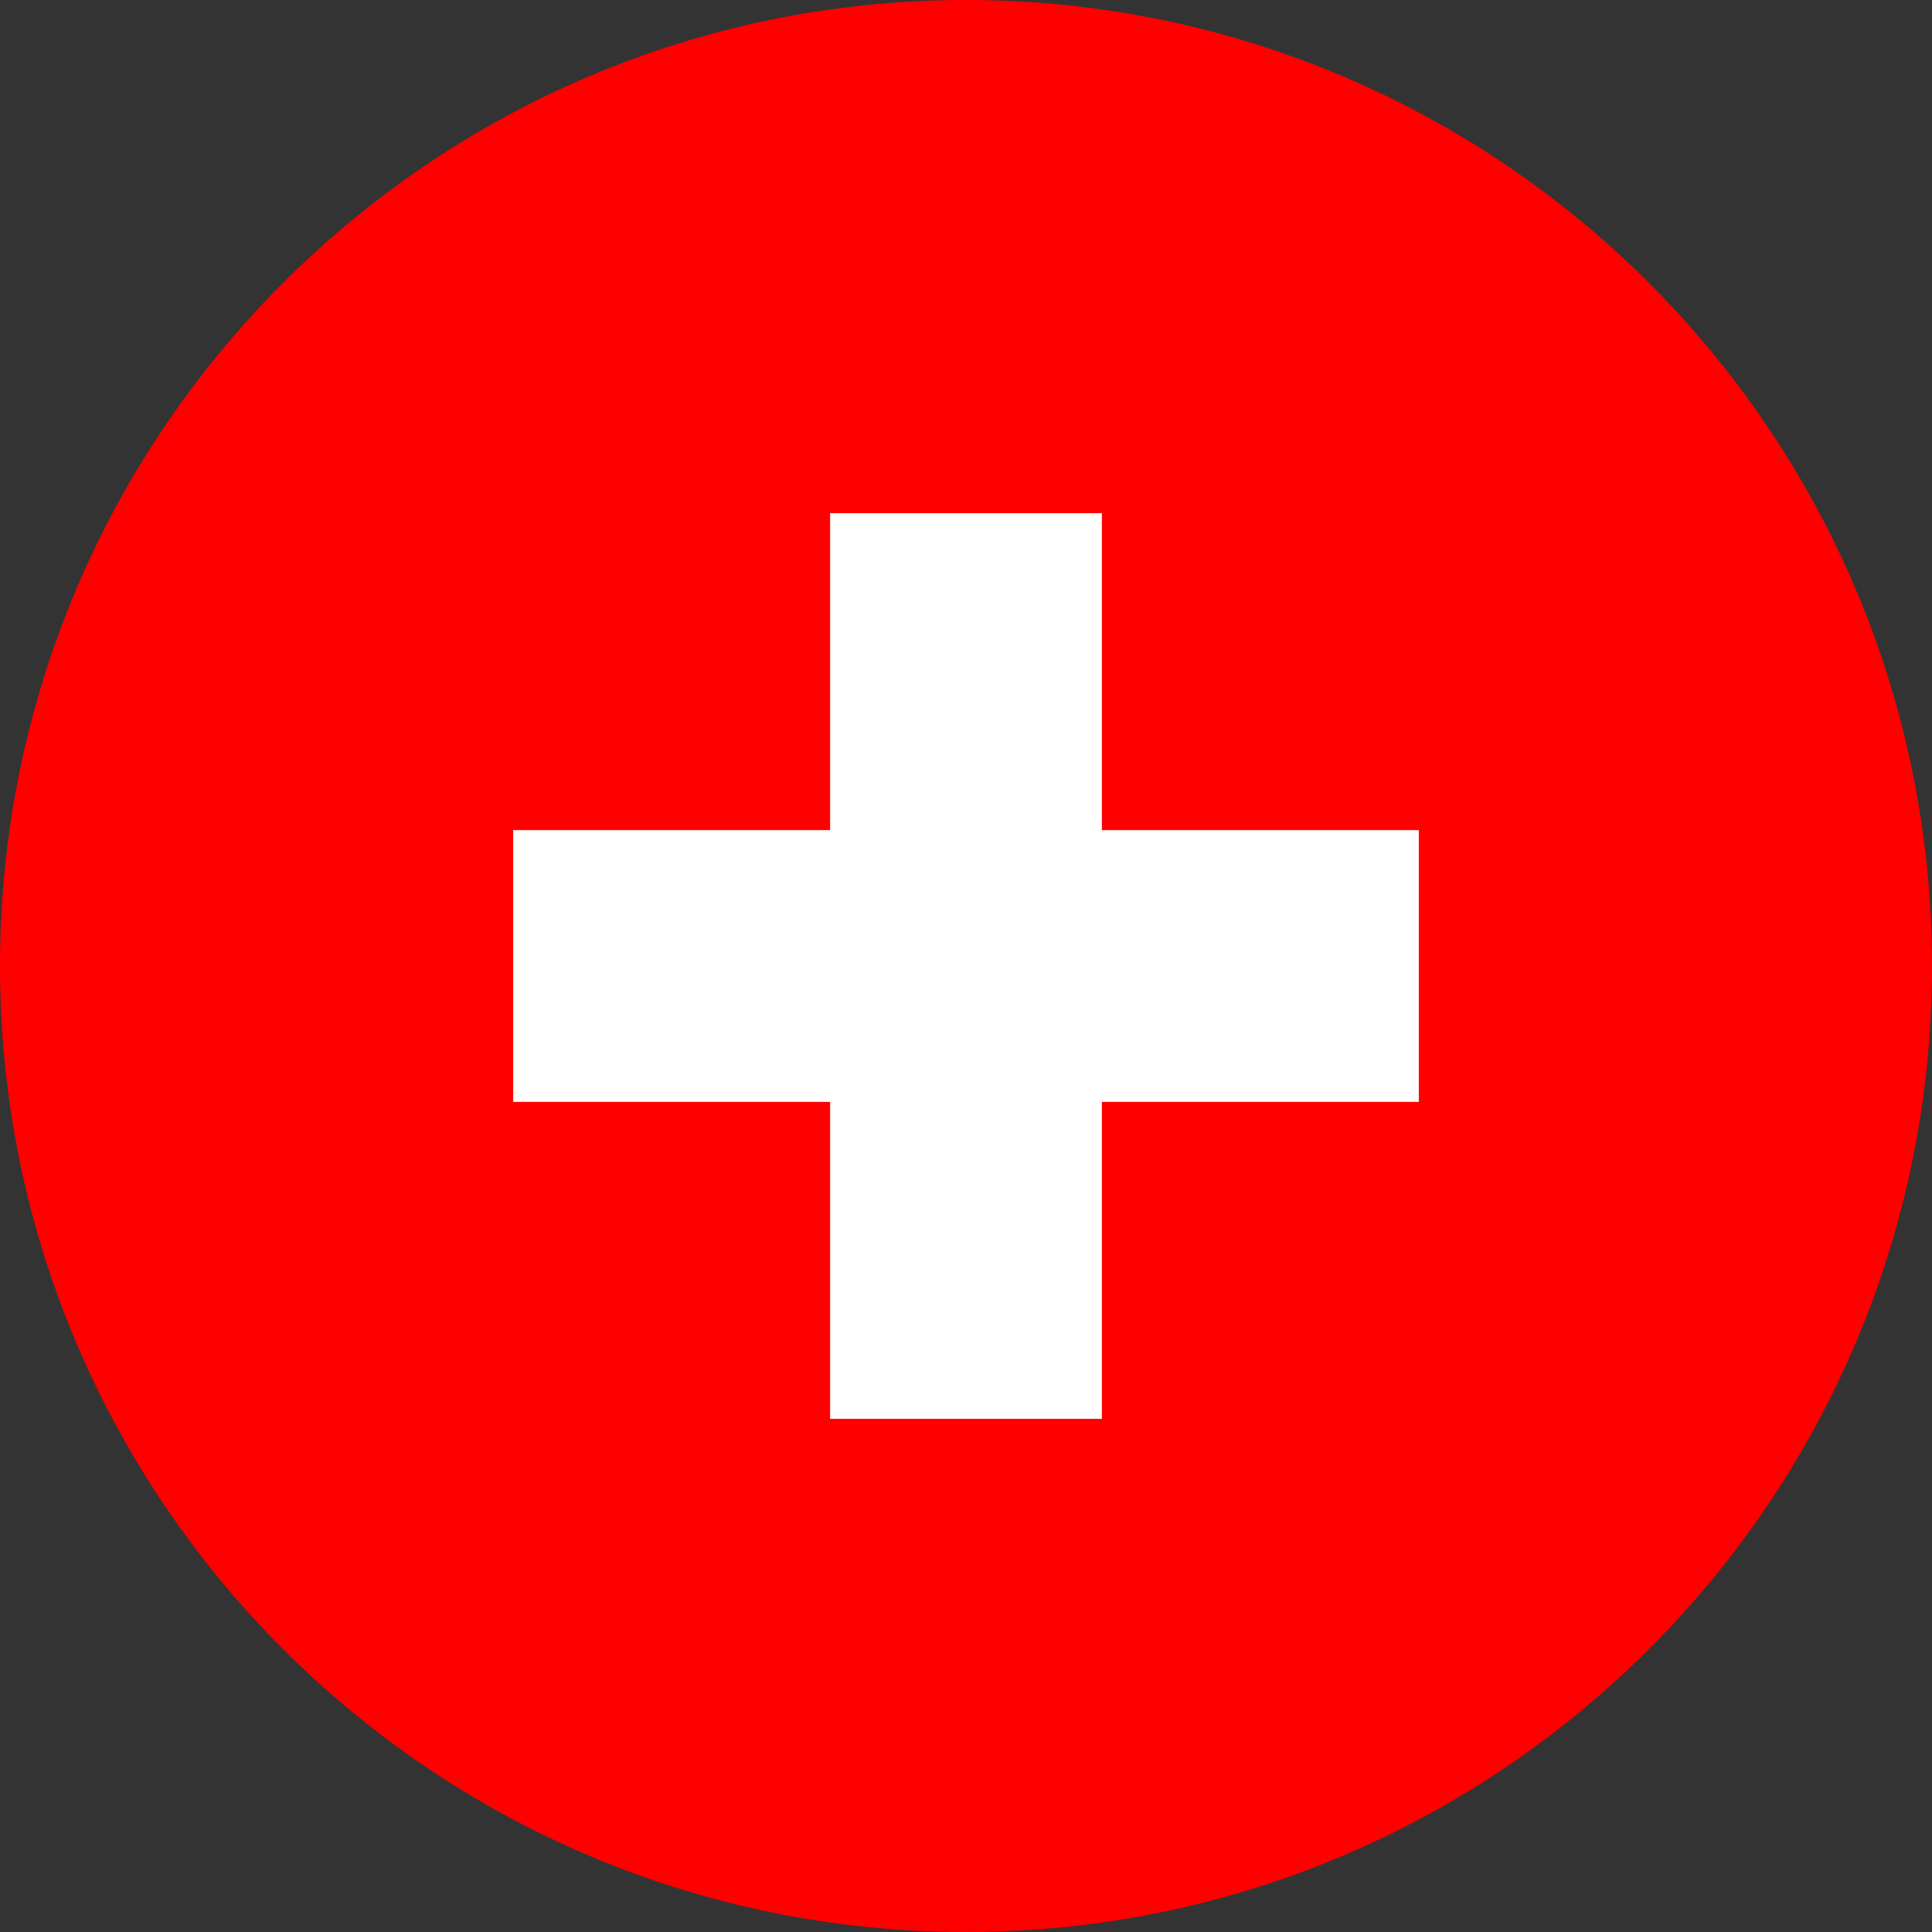 <svg width="24" height="24" viewBox="0 0 24 24" fill="none" xmlns="http://www.w3.org/2000/svg">
<rect x="0" y="0" width="24" height="24" fill="#333333" stroke="none"/>
<g clip-path="url(#clip0_2400_49541)">
<path fill-rule="evenodd" clip-rule="evenodd" d="M12 24C18.627 24 24 18.627 24 12C24 5.373 18.627 0 12 0C5.373 0 0 5.373 0 12C0 18.627 5.373 24 12 24Z" fill="#FF0000"/>
<path fill-rule="evenodd" clip-rule="evenodd" d="M6.375 10.312H17.625V13.688H6.375V10.312Z" fill="white"/>
<path fill-rule="evenodd" clip-rule="evenodd" d="M10.312 6.375H13.688V17.625H10.312V6.375Z" fill="white"/>
</g>
<defs>
<clipPath id="clip0_2400_49541">
<rect width="24" height="24" fill="white"/>
</clipPath>
</defs>
</svg>
